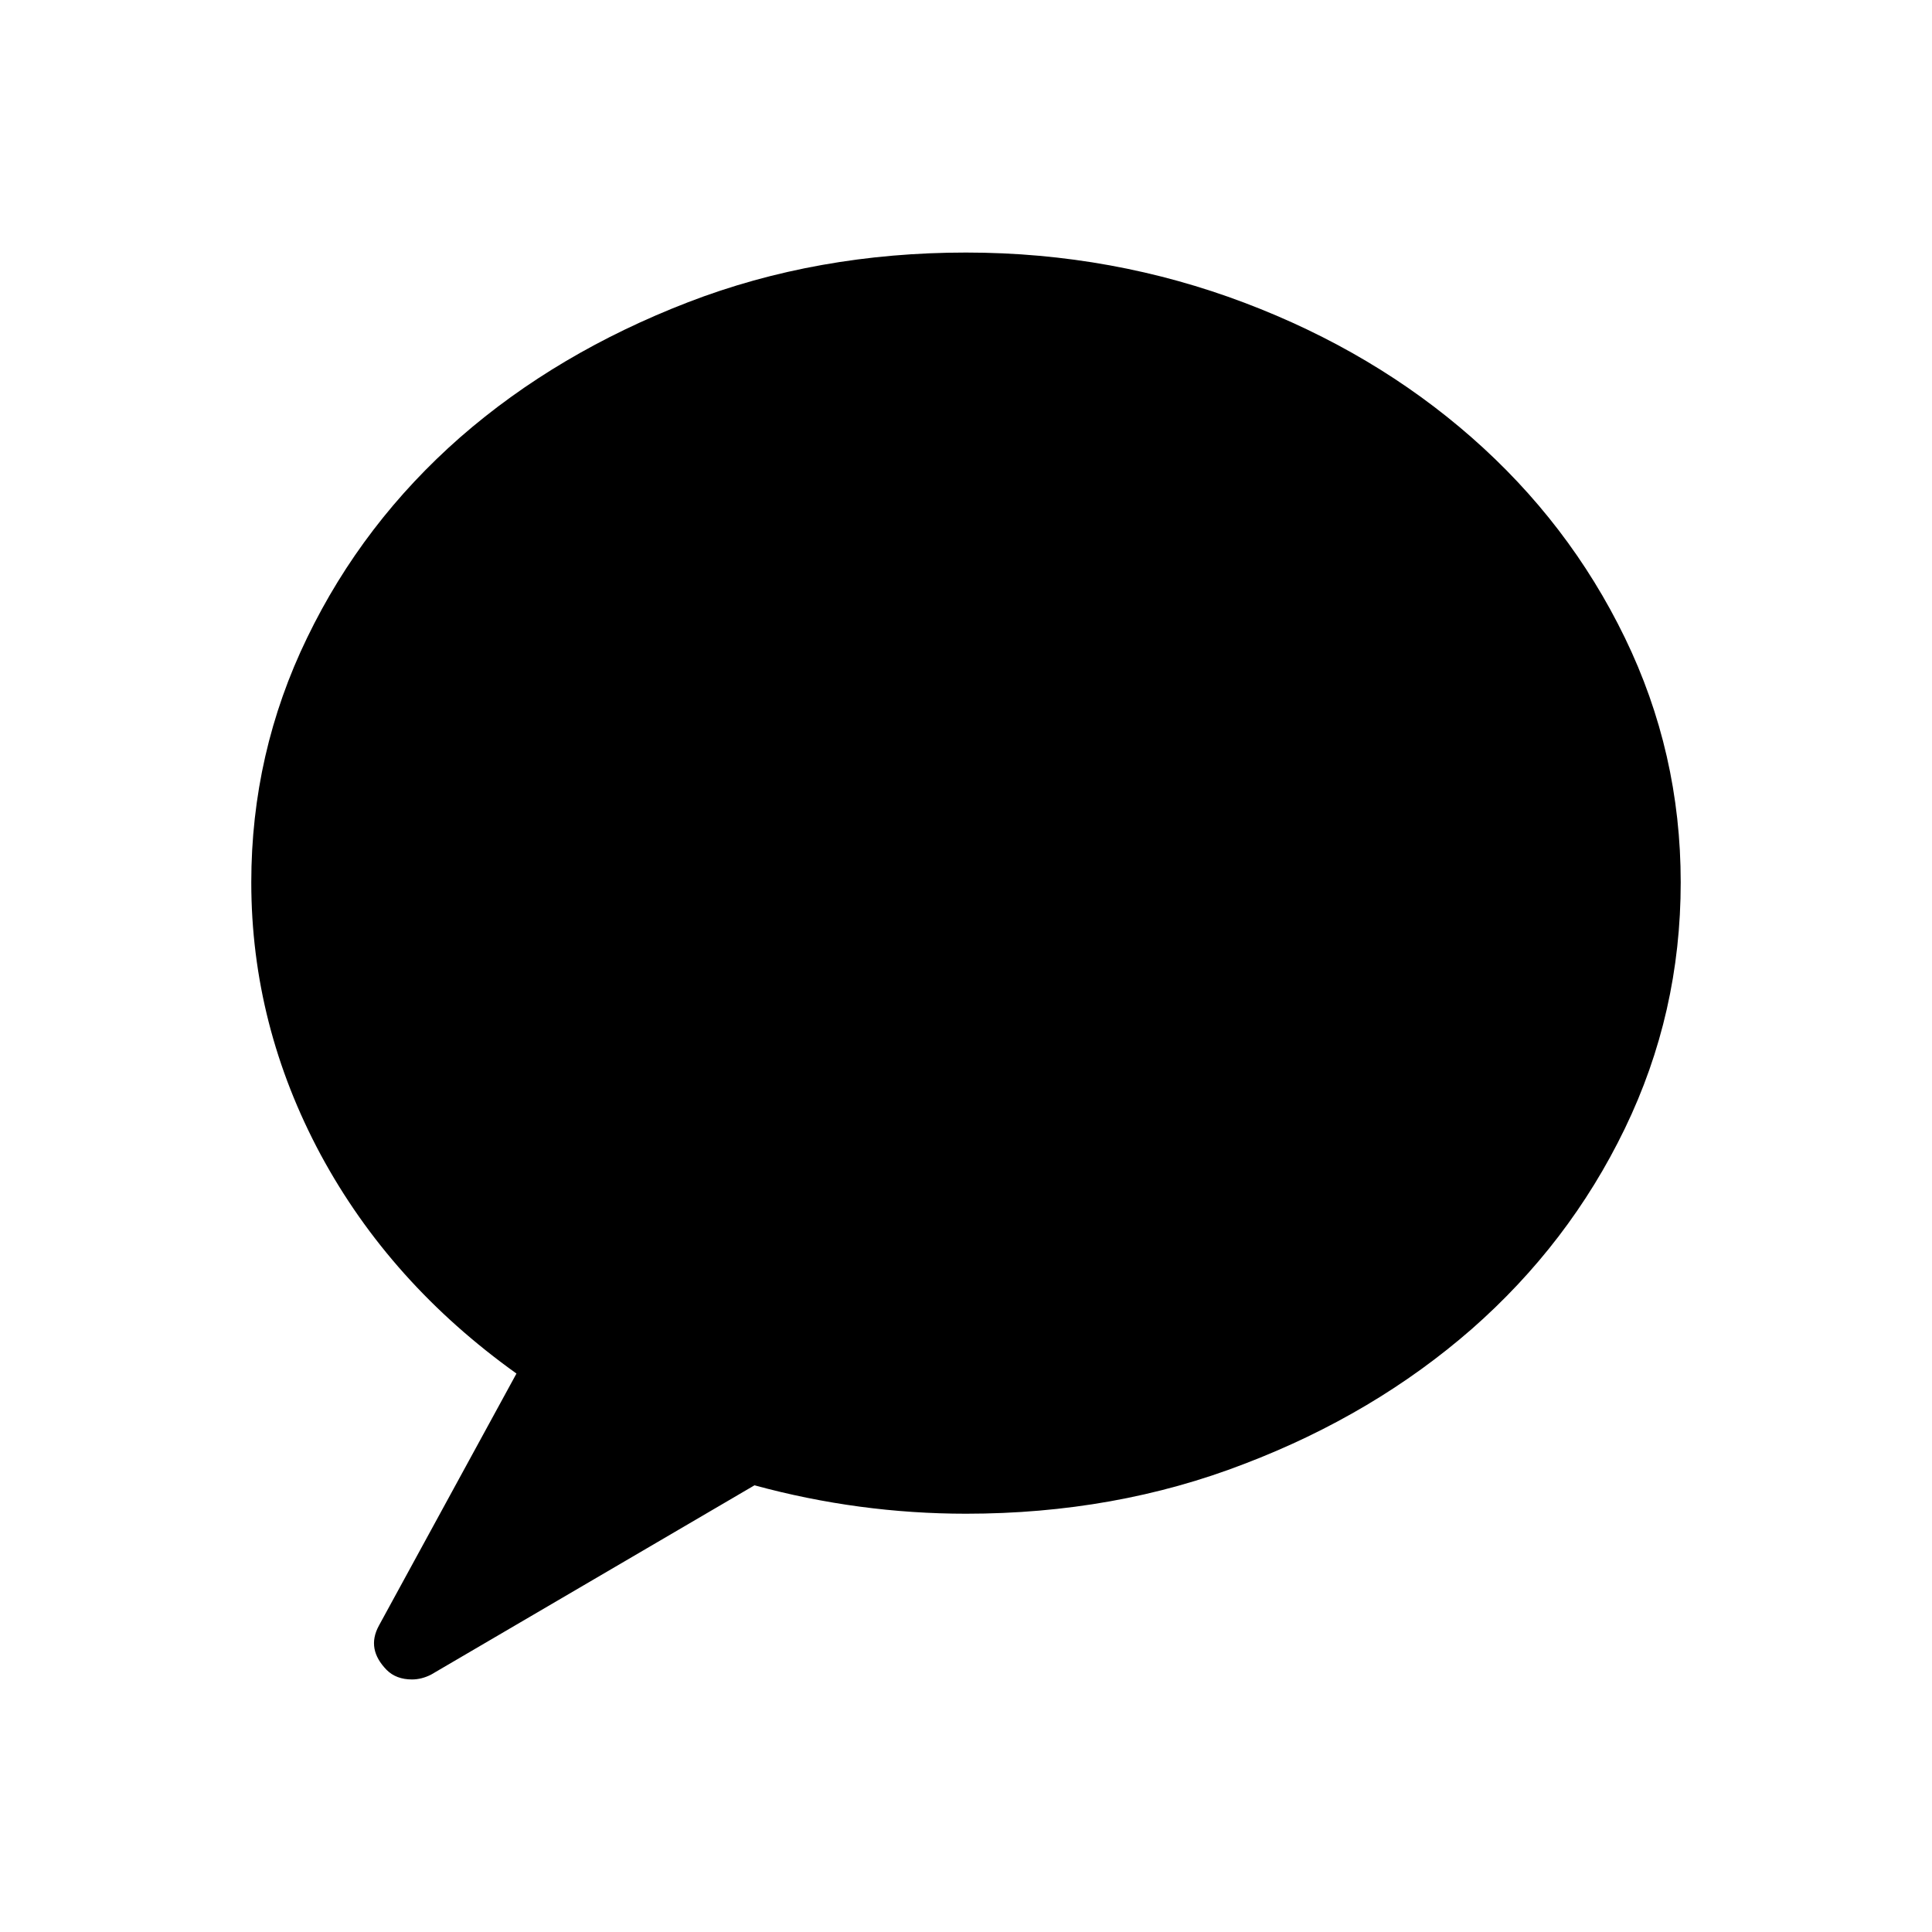 <?xml version="1.0" encoding="utf-8"?>
<svg version="1.1" id="Capa_1" xmlns="http://www.w3.org/2000/svg" xmlns:xlink="http://www.w3.org/1999/xlink" x="0px" y="0px"
	 viewBox="0 0 612 612" style="enable-background:new 0 0 612 612;" xml:space="preserve">
<path d="M163.6,435.1c-26.7-19.1-47.3-42.1-62-69.3c-14.6-27.2-22-56-22-86.3c0-27.3,5.9-53.2,17.7-77.5
	c11.8-24.4,28-45.5,48.5-63.5c20.5-17.9,44.6-32.1,72-42.7S274.7,80,306,80s60.7,5.5,88.2,15.9s51.5,24.7,72,42.7
	s36.7,39.1,48.5,63.4s17.7,50.1,17.7,77.5c0,27.7-5.9,53.6-17.7,78s-28,45.5-48.5,63.5c-20.5,17.9-44.5,32.2-72,42.7
	c-27.4,10.6-56.8,15.8-88.2,15.8c-22.6,0-45-3-67-9l-102.5,60c-2,1-4,1.5-6,1.5c-3.3,0-6-1-8-3c-4.3-4.4-5.2-9-2.5-14L163.6,435.1z"
	/>
</svg>
